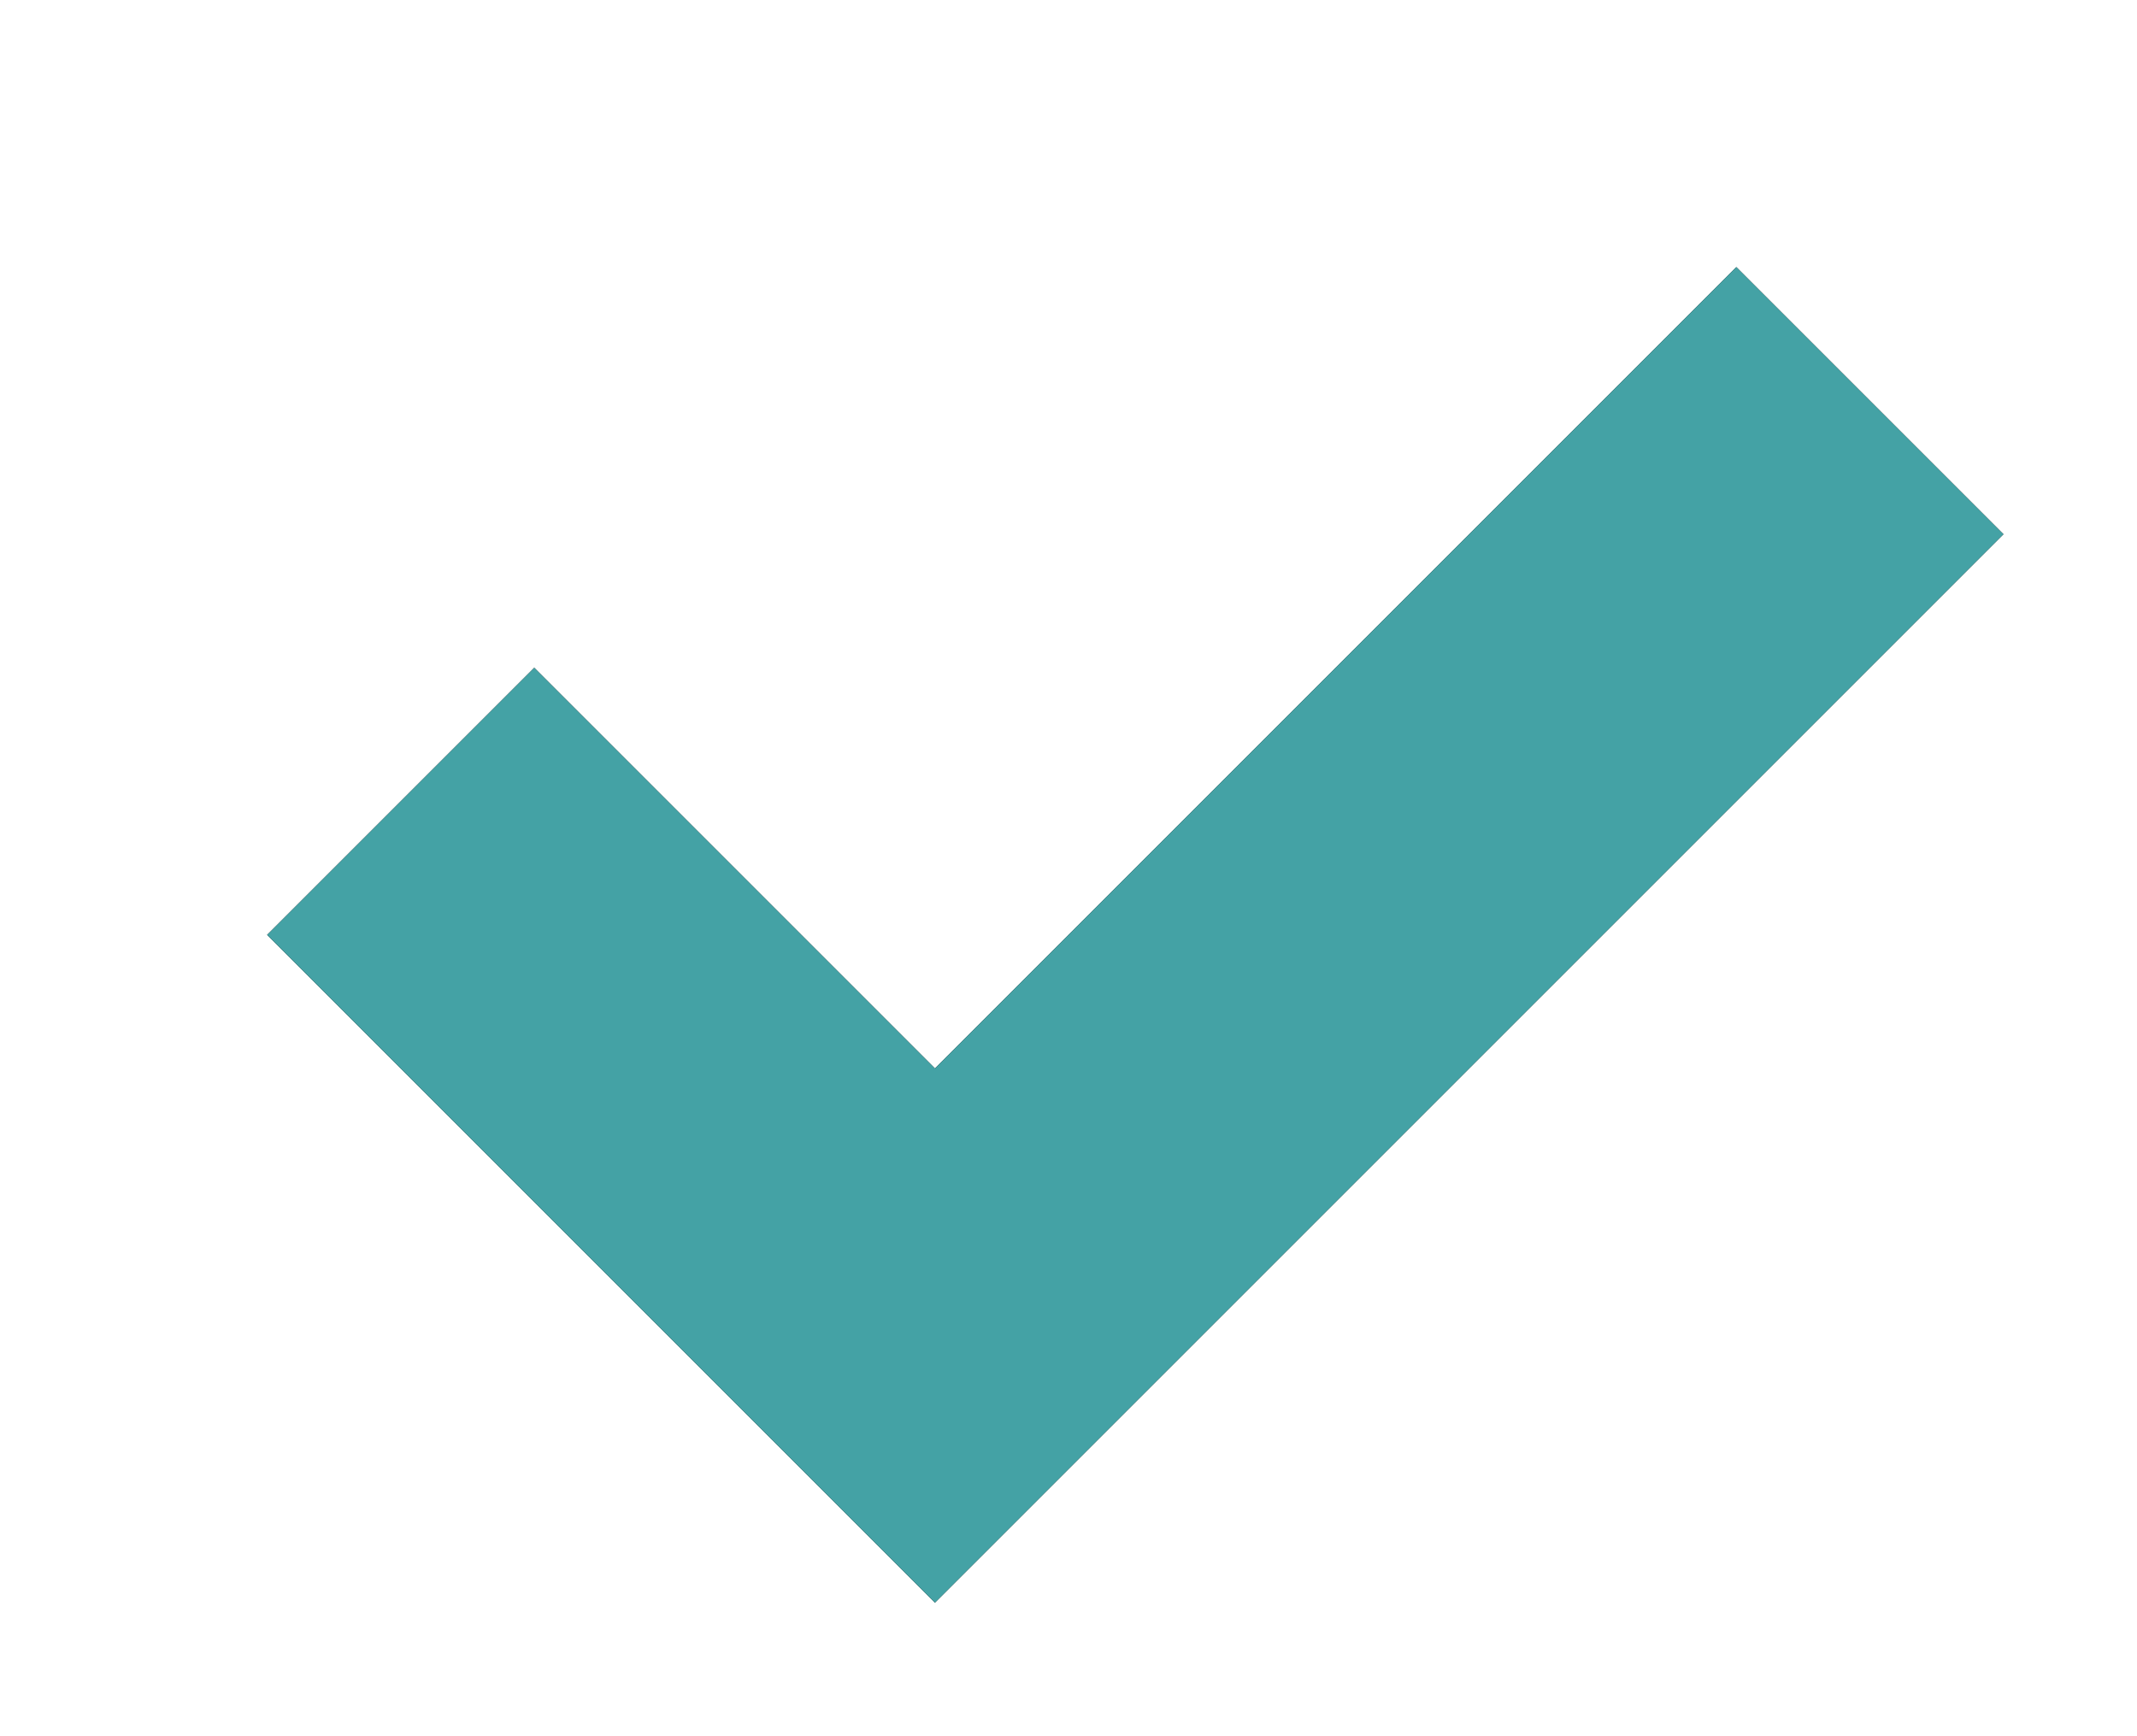 <svg xmlns="http://www.w3.org/2000/svg" xmlns:xlink="http://www.w3.org/1999/xlink" width="16" height="13" viewBox="0 0 16 13"><defs><path id="gopba" d="M152 485l-6 6-3-3-2 2 5 5 8-8z"/></defs><g><g transform="translate(-139 -483)"><use xlink:href="#gopba"/><use fill="#44a2a5" xlink:href="#gopba"/></g></g></svg>